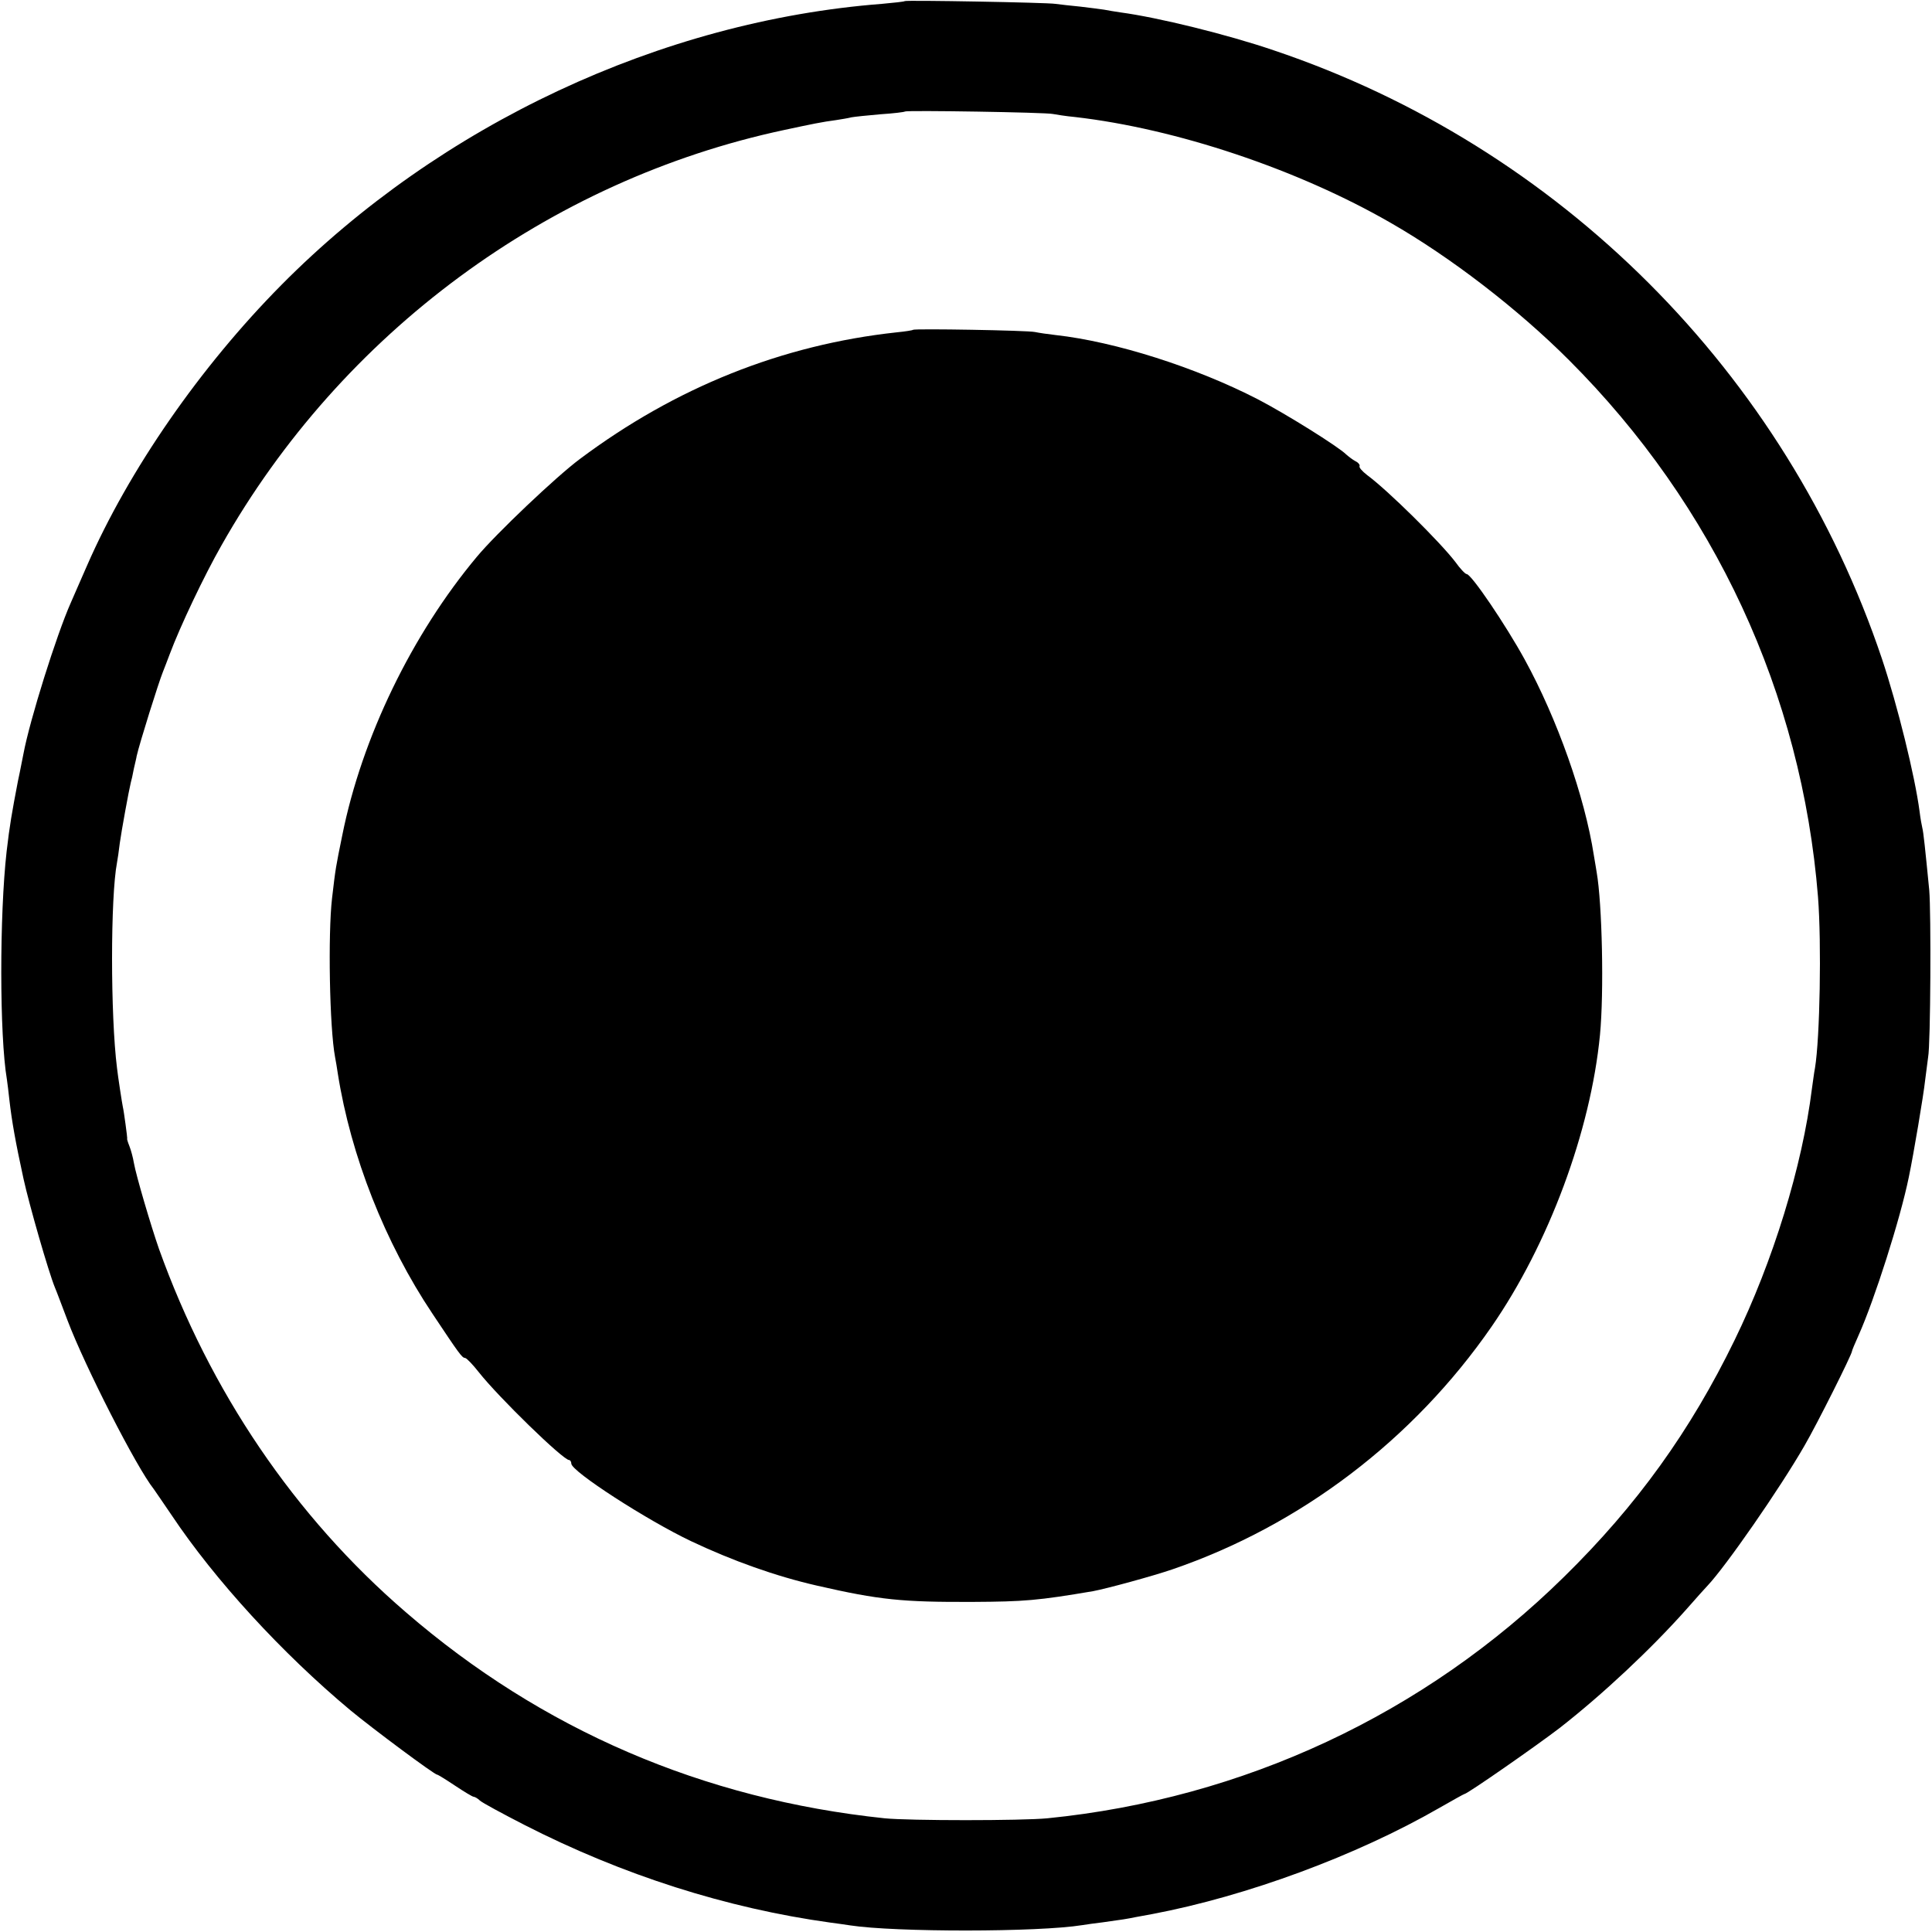 <?xml version="1.0" standalone="no"?>
<!DOCTYPE svg PUBLIC "-//W3C//DTD SVG 20010904//EN"
 "http://www.w3.org/TR/2001/REC-SVG-20010904/DTD/svg10.dtd">
<svg version="1.0" xmlns="http://www.w3.org/2000/svg"
 width="700pt" height="700pt" viewBox="0 0 700 700"
 preserveAspectRatio="xMidYMid meet">
<g transform="translate(0,700) scale(0.1,-0.1)"
fill="#000000" stroke="none">
<path d="M3278 6996 c-1 -2 -39 -6 -83 -10 -799 -62 -1600 -437 -2176 -1019
-293 -296 -552 -669 -704 -1017 -25 -58 -52 -118 -59 -135 -51 -115 -148 -423
-171 -546 -3 -13 -11 -58 -20 -99 -22 -115 -30 -160 -41 -255 -26 -230 -26
-667 1 -826 2 -13 6 -46 9 -74 9 -78 22 -152 51 -285 21 -96 91 -339 114 -395
5 -11 25 -65 46 -120 63 -166 249 -531 312 -610 4 -6 34 -49 65 -95 157 -235
400 -500 648 -707 81 -67 304 -233 314 -233 3 0 32 -18 65 -40 33 -22 63 -40
67 -40 4 0 15 -6 23 -14 9 -8 81 -47 161 -88 356 -182 733 -302 1109 -354 25
-3 57 -8 71 -10 163 -25 682 -25 842 1 13 2 46 7 73 10 72 10 86 12 120 19 17
3 44 8 60 11 343 65 740 212 1039 384 49 28 90 51 92 51 10 0 260 174 346 240
156 122 330 285 458 429 36 41 70 79 76 85 65 68 263 353 352 508 46 79 172
331 172 342 0 3 11 29 24 58 57 127 151 421 182 573 17 81 54 301 59 350 4 33
9 71 11 85 9 46 11 524 4 605 -15 153 -21 210 -25 225 -2 8 -7 35 -10 60 -17
129 -80 384 -136 552 -348 1037 -1169 1858 -2205 2206 -167 57 -419 119 -554
137 -19 3 -46 7 -60 10 -13 2 -52 7 -86 11 -33 3 -74 8 -90 10 -32 5 -540 14
-546 10z m537 -409 c11 -2 47 -8 80 -11 366 -42 806 -189 1143 -383 218 -125
461 -312 647 -498 527 -527 843 -1208 902 -1945 13 -168 7 -511 -11 -620 -3
-14 -7 -47 -11 -74 -35 -282 -141 -626 -280 -911 -160 -329 -354 -599 -618
-858 -506 -498 -1162 -804 -1872 -875 -92 -9 -501 -9 -590 0 -657 69 -1241
320 -1735 747 -403 347 -709 800 -894 1316 -29 83 -83 266 -91 312 -3 18 -10
45 -16 60 -6 15 -10 28 -8 28 1 0 -12 99 -16 115 -2 8 -18 112 -21 140 -24
191 -24 620 0 745 2 11 7 43 10 70 6 44 33 192 40 220 2 6 7 28 11 50 5 22 10
42 10 45 11 49 80 268 95 305 4 11 16 40 25 65 37 99 124 283 188 395 435 769
1185 1322 2038 1504 103 22 136 29 189 36 19 3 44 7 55 10 11 2 58 7 105 11
47 3 87 8 89 10 5 5 513 -3 536 -9z"/>
<path d="M3308 5805 c-2 -2 -28 -6 -58 -9 -417 -45 -803 -200 -1149 -459 -86
-64 -303 -270 -373 -354 -235 -281 -417 -655 -488 -1010 -23 -113 -24 -116
-37 -228 -15 -130 -9 -469 11 -575 3 -14 7 -41 10 -60 47 -298 171 -613 343
-870 96 -144 107 -160 118 -160 6 -1 28 -24 50 -52 71 -90 305 -318 327 -318
4 0 8 -6 8 -13 0 -28 274 -205 434 -281 150 -71 307 -127 456 -161 227 -52
309 -60 565 -59 185 1 236 5 436 39 48 9 214 54 287 79 464 159 873 470 1156
879 207 299 359 708 393 1057 15 155 8 476 -12 590 -1 8 -6 35 -10 60 -33 214
-133 496 -251 711 -68 124 -193 309 -210 309 -5 0 -24 20 -41 44 -55 72 -245
260 -320 315 -18 14 -30 28 -27 32 2 4 -4 13 -15 18 -11 6 -25 17 -33 24 -29
29 -220 148 -320 200 -225 116 -517 209 -733 233 -27 3 -61 8 -75 11 -26 6
-437 13 -442 8z"/>
</g>
</svg>
